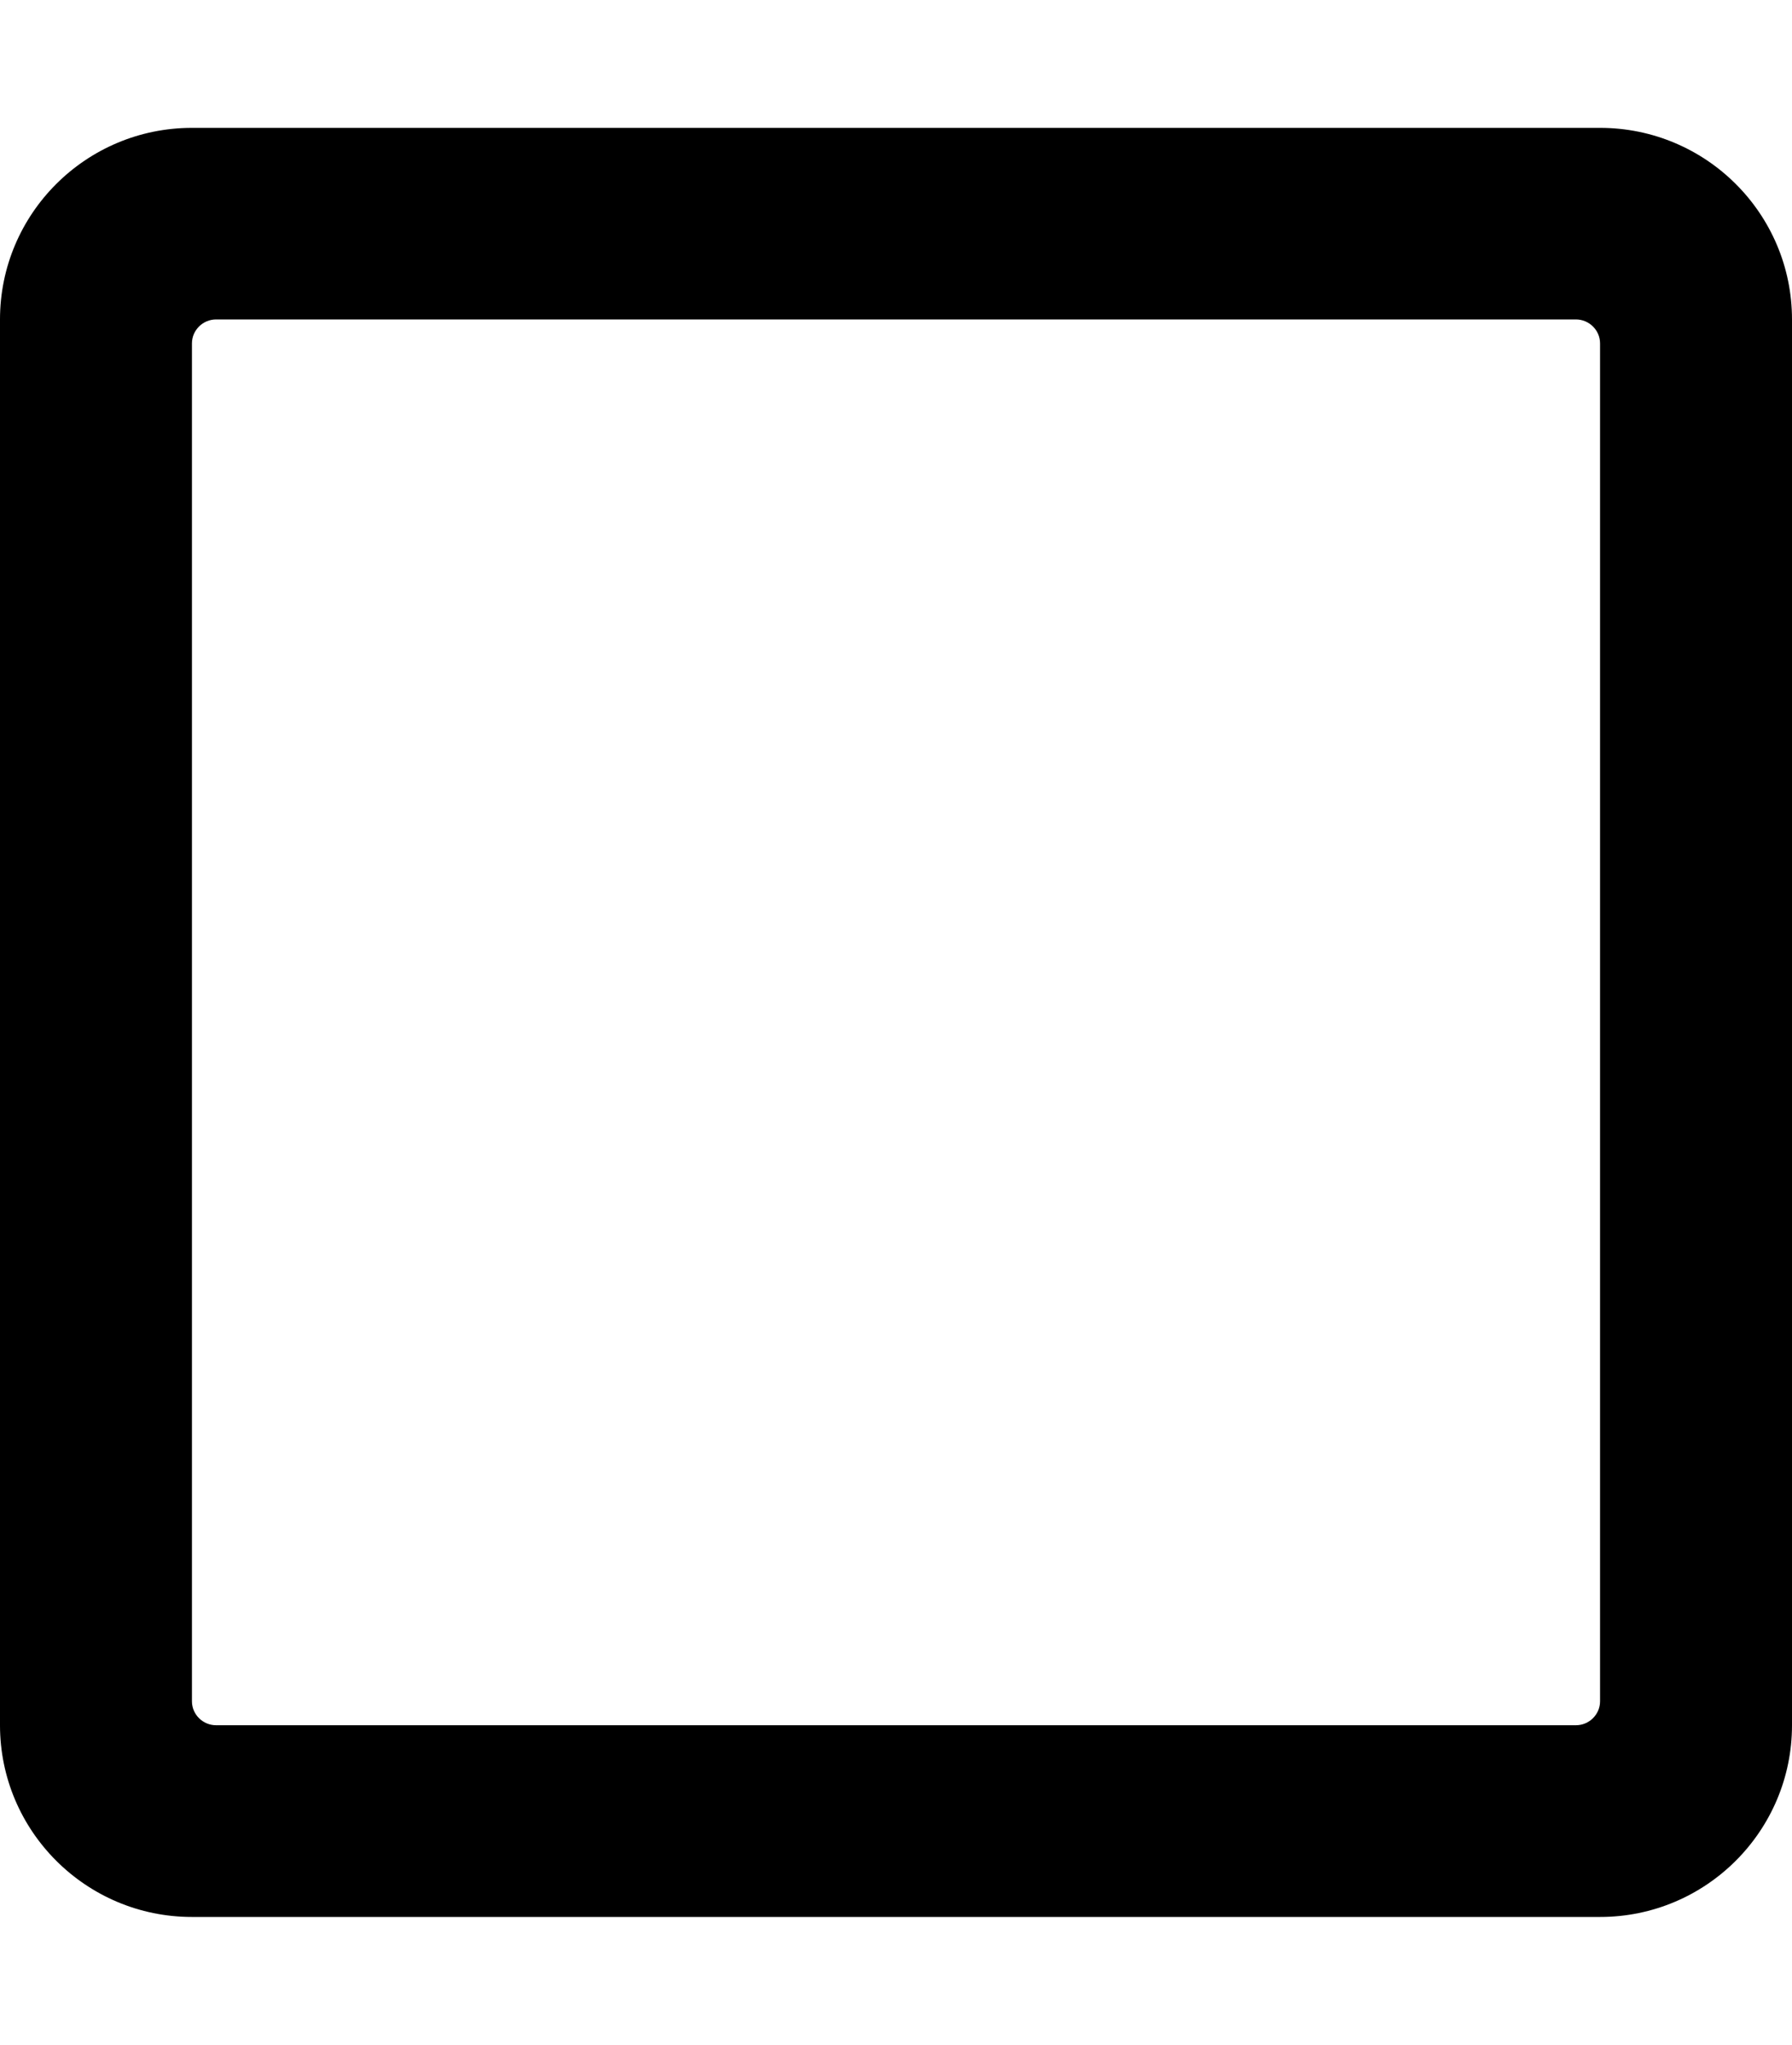 <svg xmlns="http://www.w3.org/2000/svg" viewBox="0 0 128 146" width="128" height="146">
	<style>
		tspan { white-space:pre }
		.shp0 { fill: #000000 } 
	</style>
	<path id="Layer" fill-rule="evenodd" class="shp0" d="M128 22.81L128 123.19C128 130.74 121.86 136.88 114.29 136.88L13.71 136.88C6.14 136.88 0 130.74 0 123.19L0 22.81C0 15.26 6.14 9.13 13.71 9.13L114.29 9.13C121.86 9.13 128 15.26 128 22.81ZM114.29 121.48L114.29 24.52C114.29 23.58 113.51 22.81 112.57 22.81L15.43 22.81C14.49 22.81 13.71 23.58 13.71 24.52L13.71 121.48C13.71 122.42 14.49 123.19 15.43 123.19L112.57 123.19C113.51 123.19 114.29 122.42 114.29 121.48Z" />
</svg>